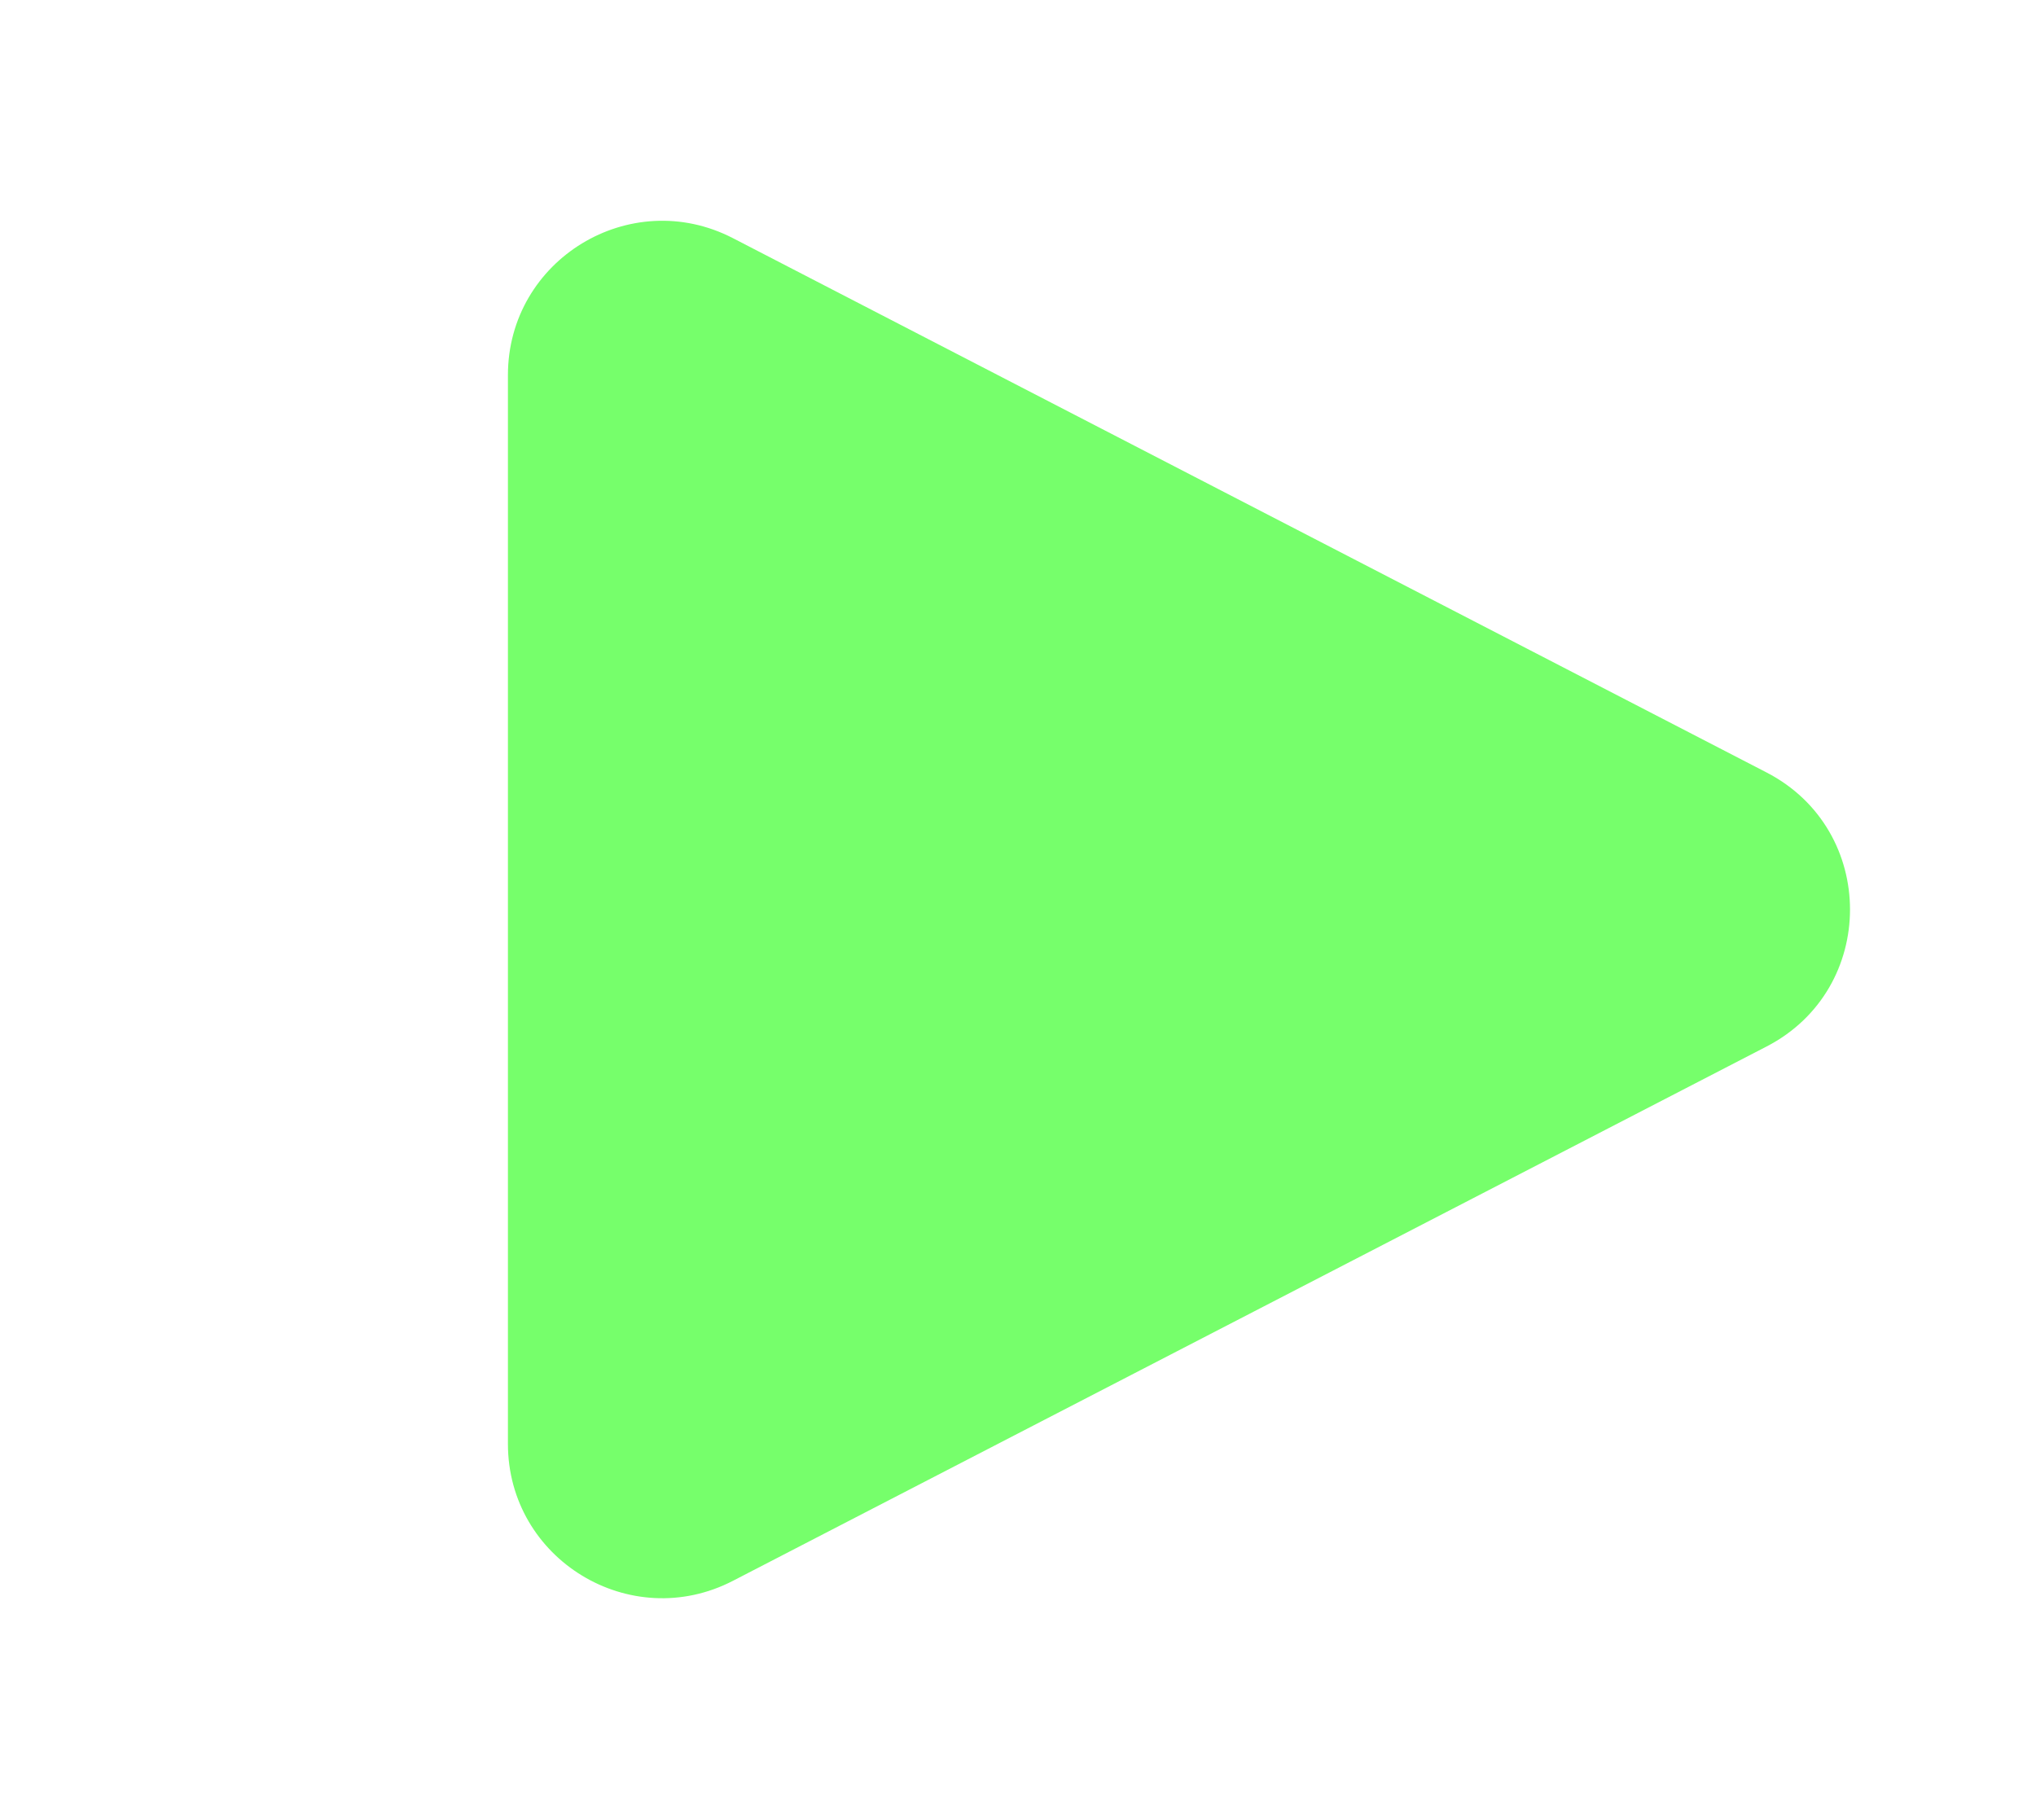 <svg width="66" height="59" viewBox="0 0 66 59" fill="none" xmlns="http://www.w3.org/2000/svg">
<path d="M57.267 25.044C60.872 26.908 60.872 32.064 57.267 33.927L23.761 51.249C20.433 52.97 16.465 50.554 16.465 46.808L16.465 12.164C16.465 8.417 20.433 6.002 23.761 7.722L57.267 25.044Z" fill="#14FF00" fill-opacity="0.58"/>
</svg>
